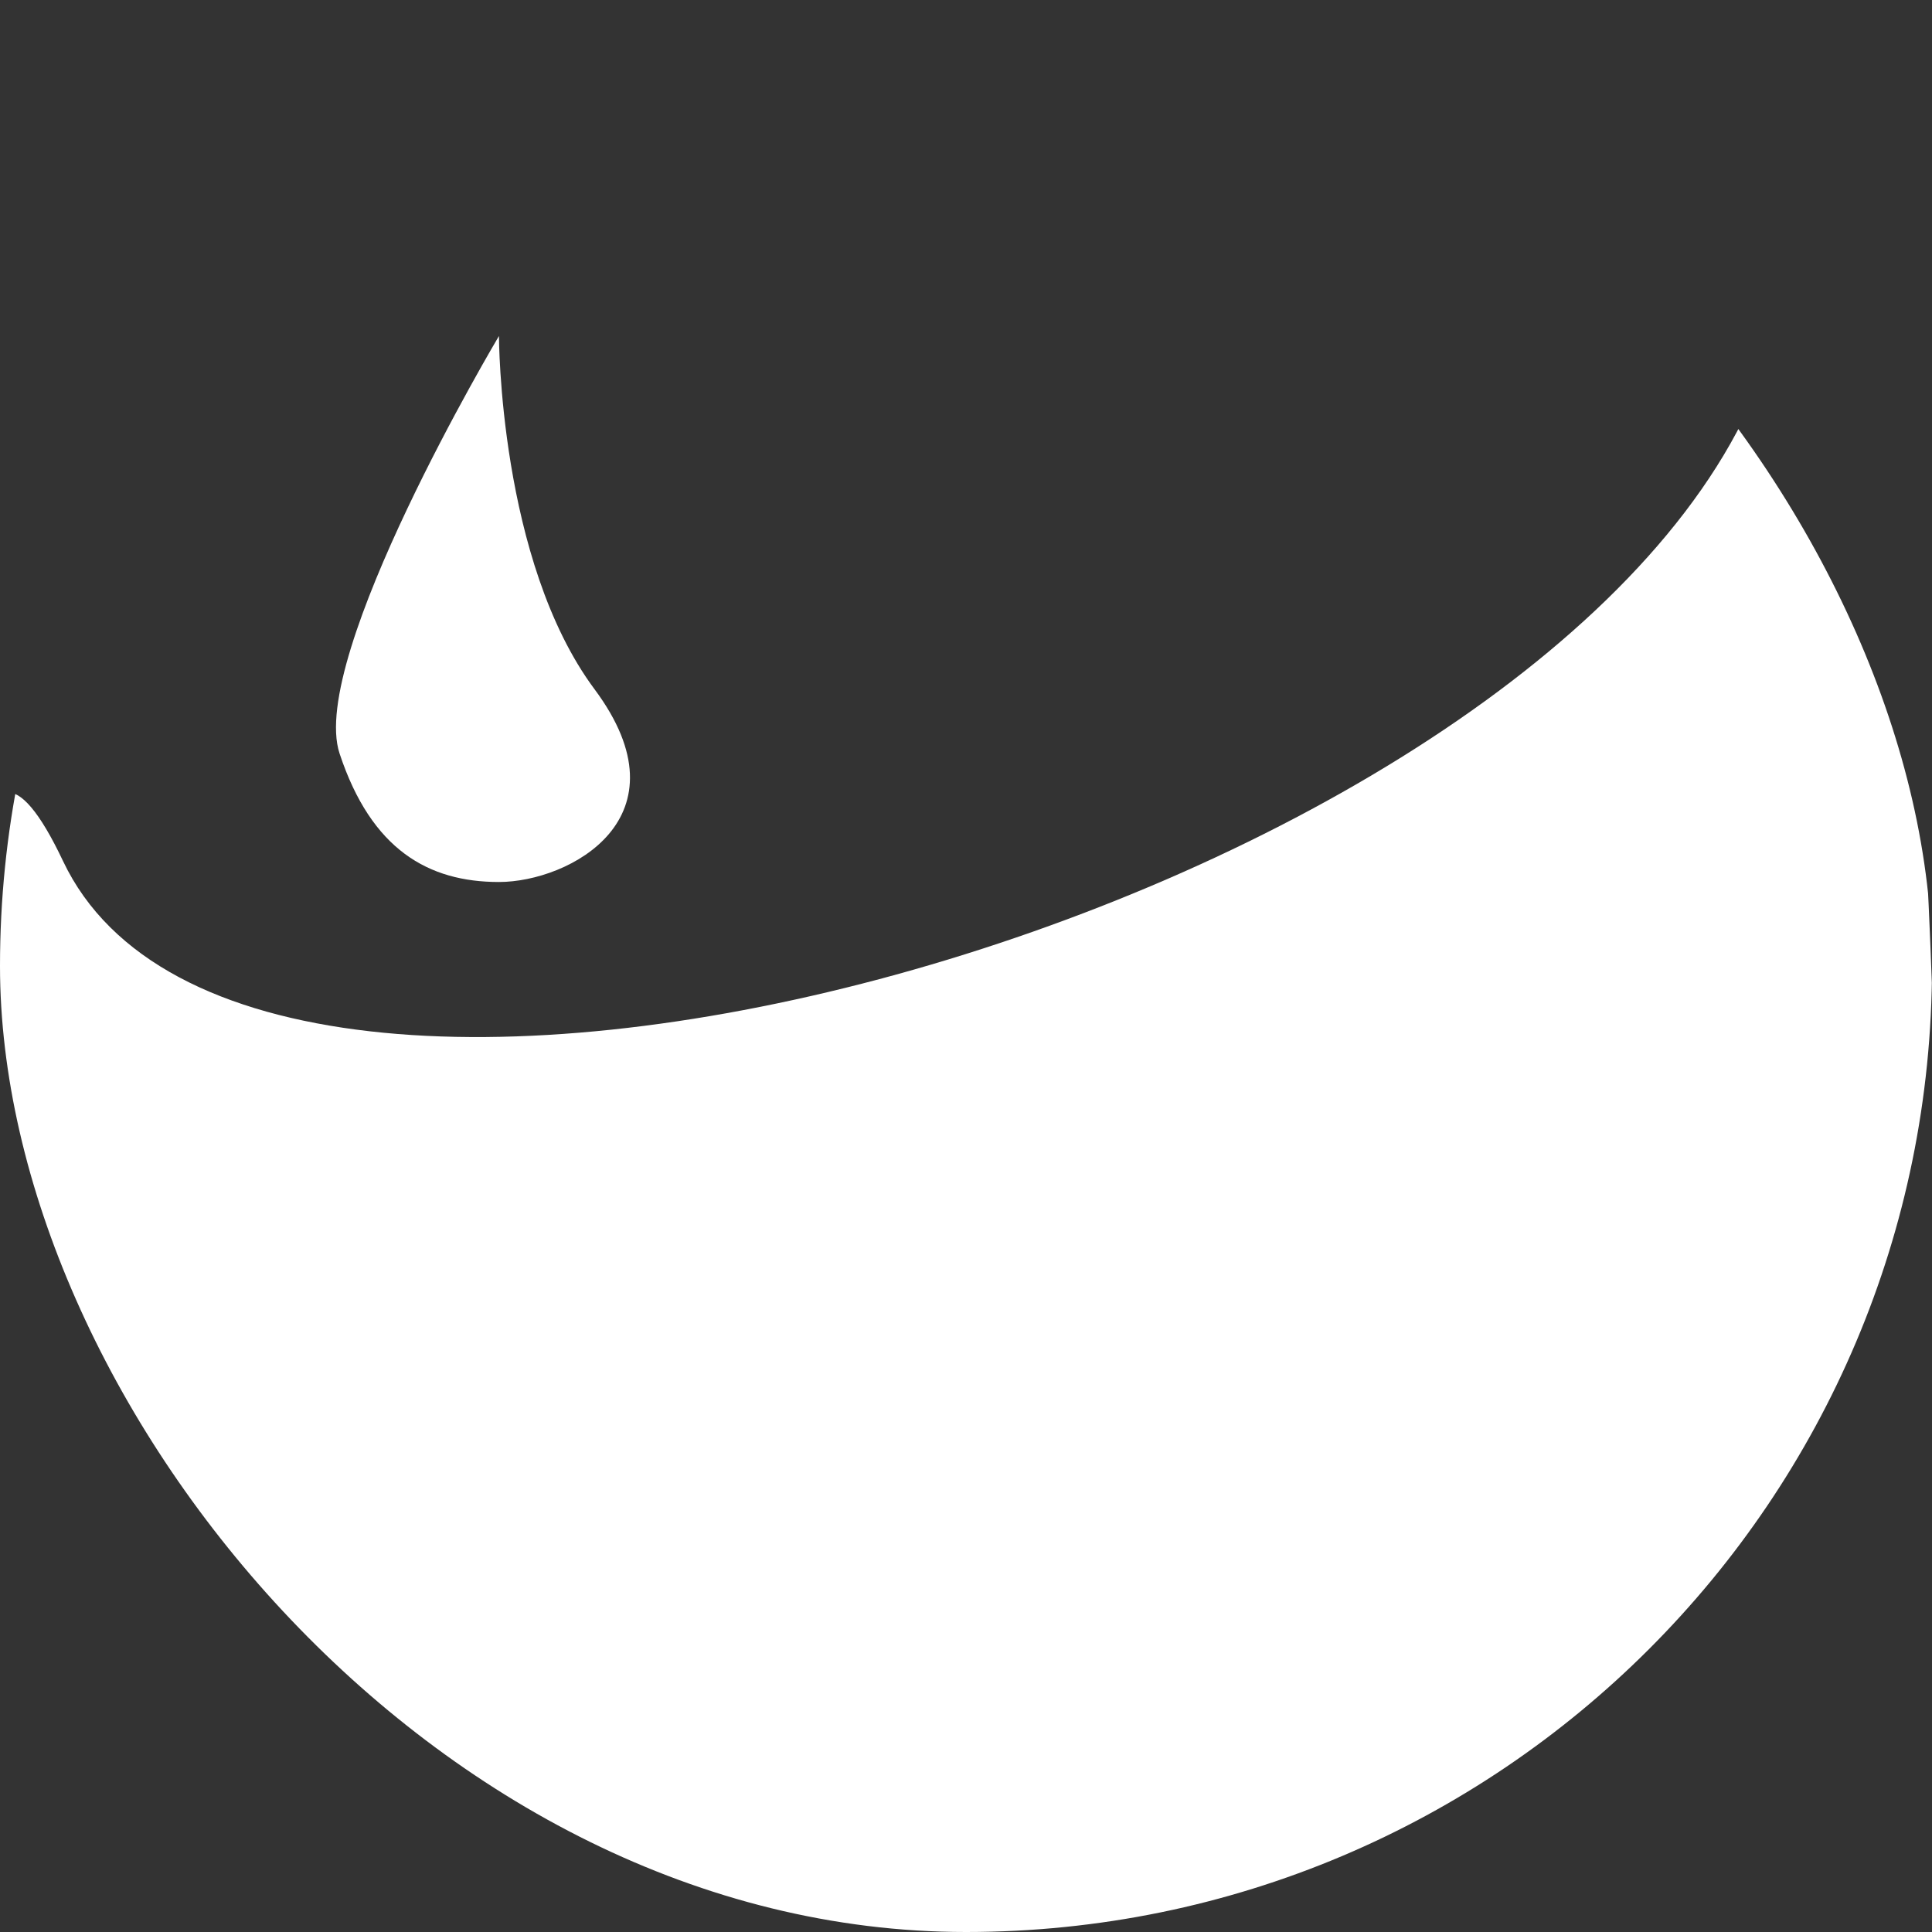 <svg width="46" height="46" viewBox="0 0 46 46" fill="none" xmlns="http://www.w3.org/2000/svg">
<rect x="0" y="0" width="46" height="46" fill="#333333" stroke="none"/>
<g clip-path="url(#clip0_24_256)">
<g clip-path="url(#clip1_24_256)">
<rect x="-1" width="48" height="46" fill="none"/>
<path d="M1.5 20.5C6 30 35.5 22 41.5 10C47.5 -2 46 46 46 46H9.11951e-06C9.11951e-06 46 -3 11 1.5 20.5Z" fill="white"/>
<path d="M14.157 16.412C16.434 19.471 13.557 21 11.88 21C10.204 21 8.844 20.235 8.085 17.941C7.326 15.647 11.88 8 11.88 8C11.88 8 11.88 13.353 14.157 16.412Z" fill="white"/>
</g>
</g>
<defs>
<clipPath id="clip0_24_256">
<rect width="46" height="46" fill="white"/>
</clipPath>
<clipPath id="clip1_24_256">
<rect width="46" height="46" rx="23" fill="white"/>
</clipPath>
</defs>
</svg>
